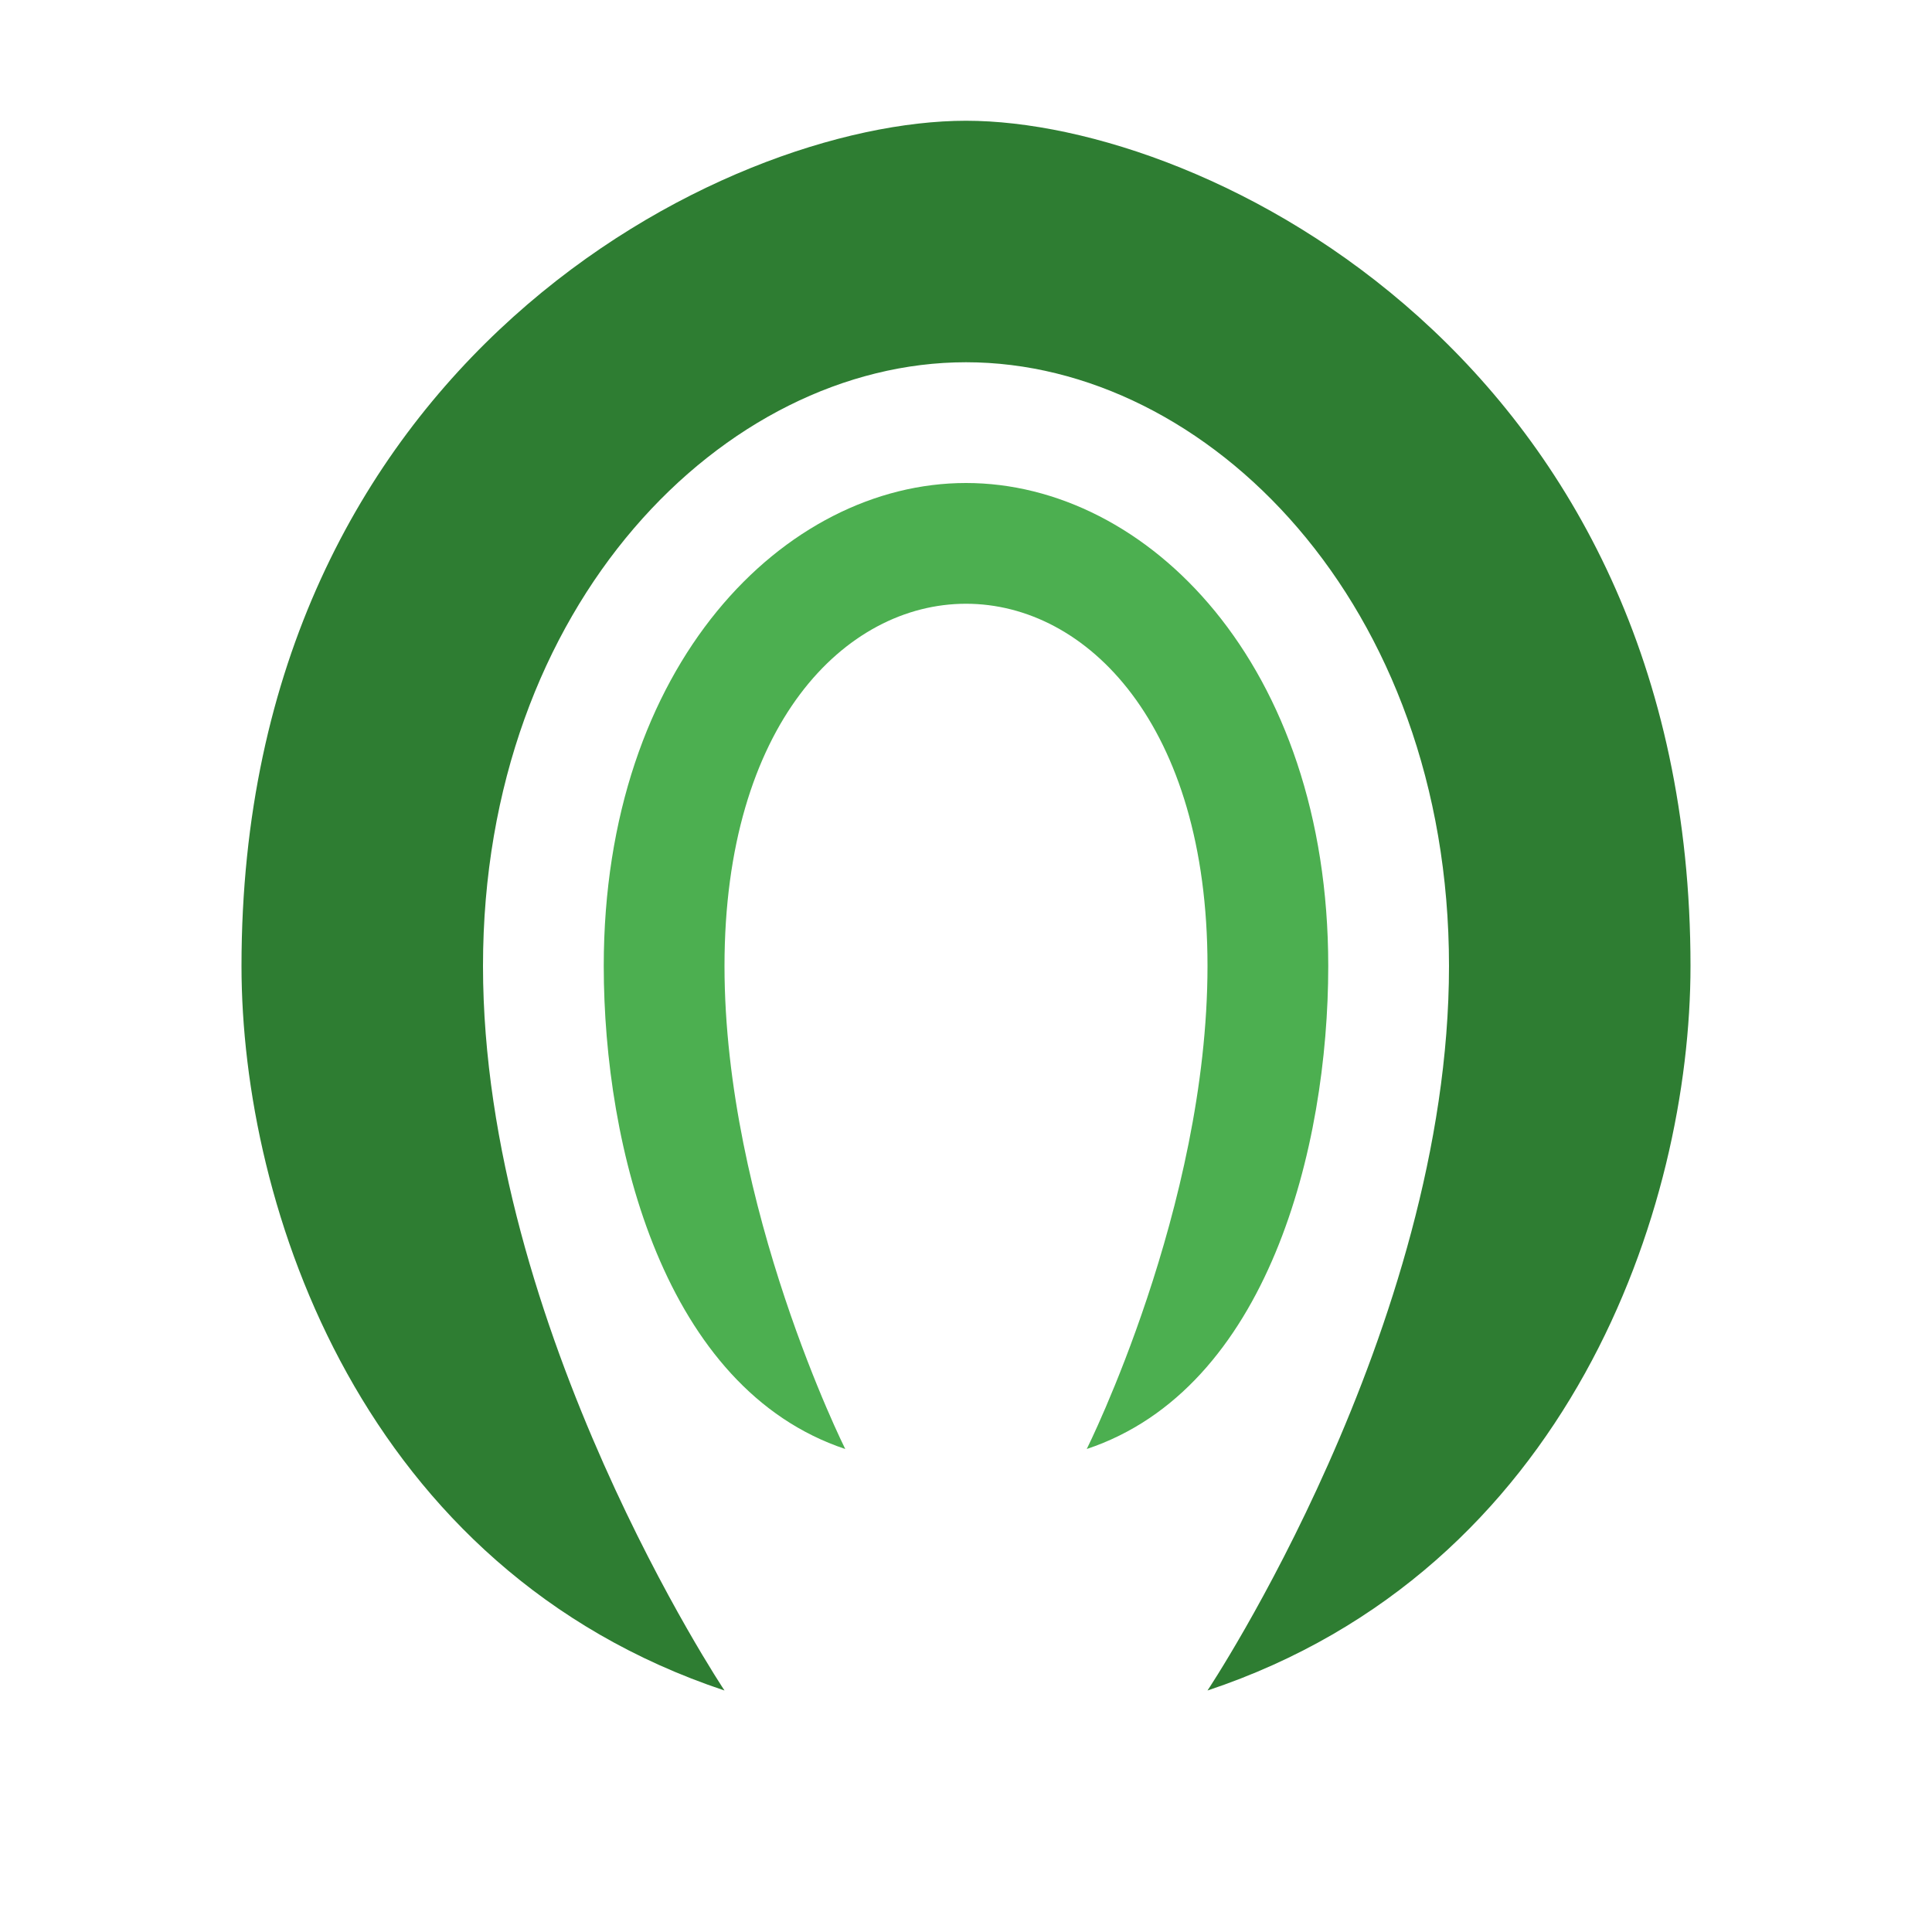 <?xml version="1.0" encoding="UTF-8"?>
<svg width="32" height="32" viewBox="0 0 32 32" fill="none" xmlns="http://www.w3.org/2000/svg">
    <path d="M16 2C12 2 4 6 4 16C4 20 6 26 12 28C12 28 8 22 8 16C8 10 12 6 16 6C20 6 24 10 24 16C24 22 20 28 20 28C26 26 28 20 28 16C28 6 20 2 16 2Z" fill="#2E7D32"/>
    <path d="M16 8C13 8 10 11 10 16C10 19 11 23 14 24C14 24 12 20 12 16C12 12 14 10 16 10C18 10 20 12 20 16C20 20 18 24 18 24C21 23 22 19 22 16C22 11 19 8 16 8Z" fill="#4CAF50"/>
</svg>
